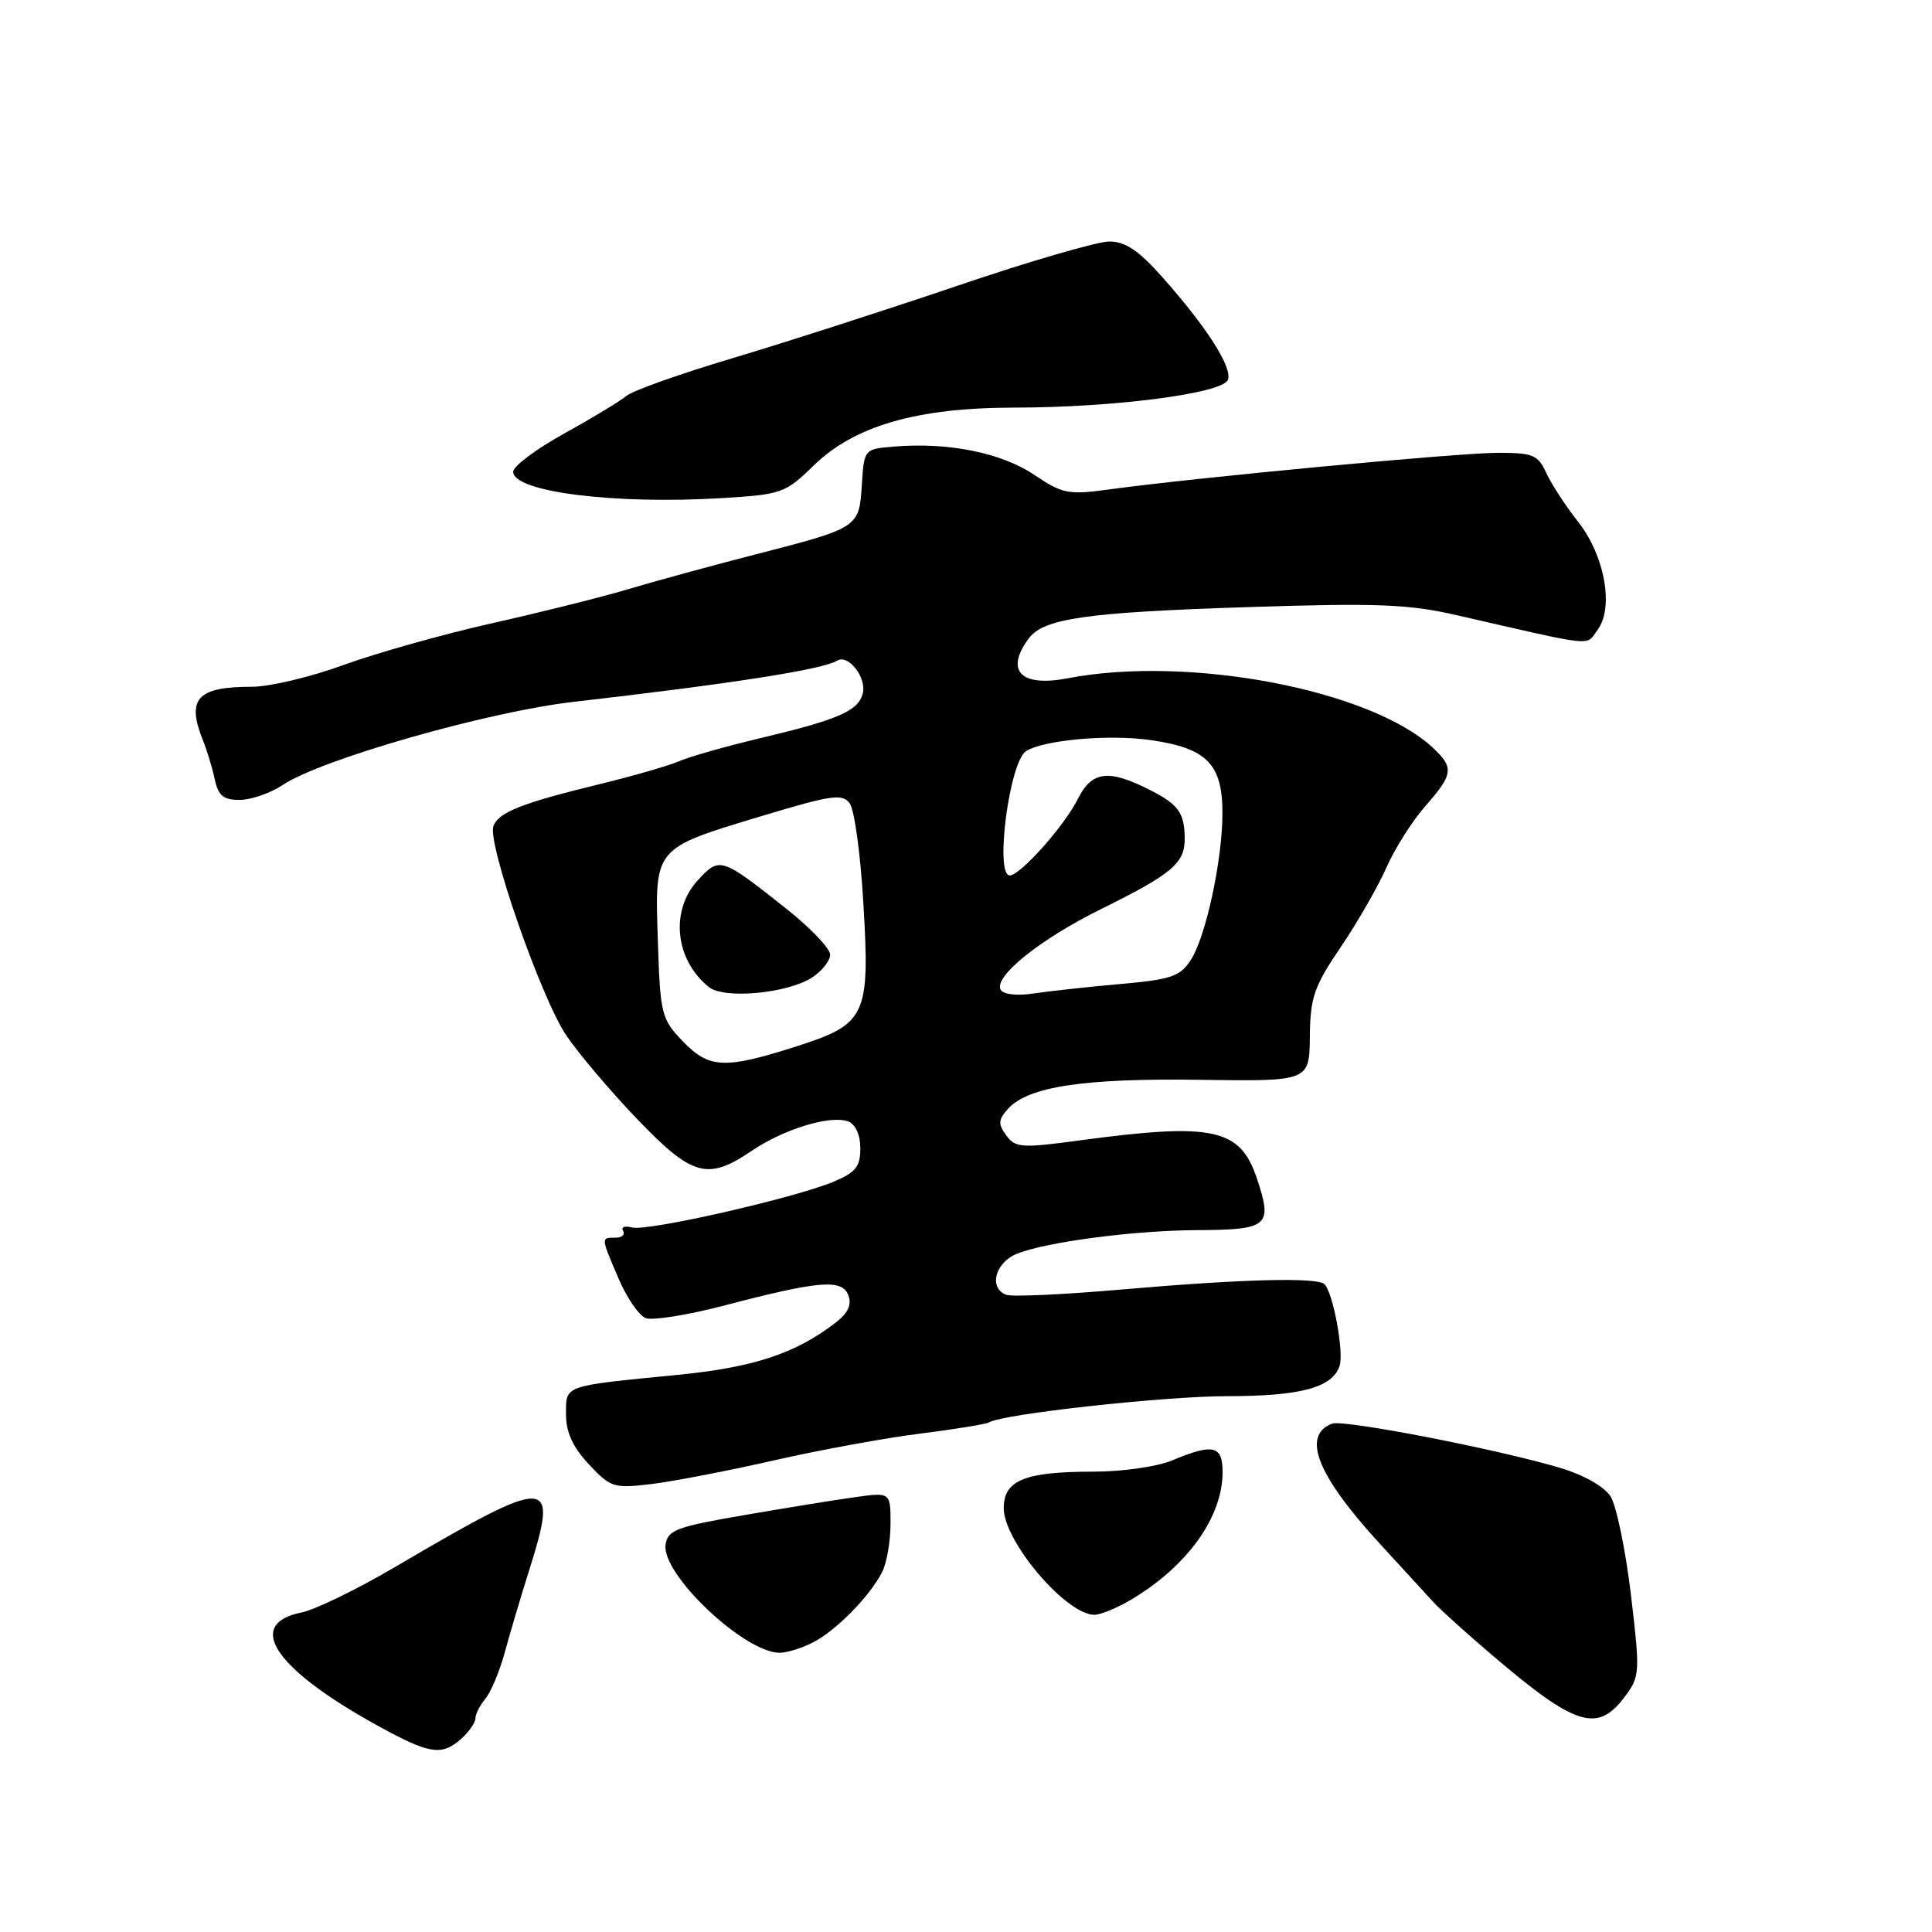 <?xml version="1.0" encoding="UTF-8" standalone="no"?>
<!DOCTYPE svg PUBLIC "-//W3C//DTD SVG 1.1//EN" "http://www.w3.org/Graphics/SVG/1.1/DTD/svg11.dtd" >
<svg xmlns="http://www.w3.org/2000/svg" xmlns:xlink="http://www.w3.org/1999/xlink" version="1.1" viewBox="0 0 256 256">
 <g >
 <path fill="currentColor"
d=" M 61.17 230.35 C 62.18 229.43 63.00 228.23 63.00 227.67 C 63.00 227.11 63.60 225.95 64.32 225.08 C 65.05 224.21 66.19 221.47 66.87 219.00 C 67.54 216.53 68.97 211.72 70.04 208.31 C 74.11 195.46 73.16 195.42 52.34 207.64 C 47.30 210.60 41.74 213.30 40.00 213.65 C 32.08 215.23 36.71 221.58 51.52 229.46 C 57.12 232.44 58.70 232.58 61.17 230.35 Z  M 215.34 224.76 C 217.30 222.13 217.33 221.59 216.10 211.26 C 215.39 205.34 214.18 199.51 213.41 198.29 C 212.58 196.98 209.87 195.44 206.75 194.51 C 198.52 192.04 178.00 188.06 176.51 188.64 C 172.42 190.21 174.53 195.51 182.89 204.61 C 185.98 207.97 189.18 211.46 190.00 212.36 C 190.82 213.26 194.20 216.31 197.50 219.13 C 208.80 228.79 211.67 229.70 215.34 224.76 Z  M 107.80 217.59 C 110.87 215.98 115.22 211.54 116.88 208.32 C 117.50 207.11 118.00 204.24 118.00 201.93 C 118.00 197.72 118.00 197.72 113.25 198.39 C 110.64 198.75 104.00 199.83 98.50 200.78 C 89.62 202.31 88.47 202.74 88.19 204.68 C 87.63 208.58 98.62 218.99 103.30 219.00 C 104.29 219.00 106.31 218.37 107.80 217.59 Z  M 150.00 211.89 C 157.41 207.44 162.00 200.99 162.00 195.04 C 162.00 191.53 160.75 191.24 155.35 193.50 C 153.35 194.34 148.74 195.00 144.94 195.00 C 135.79 195.00 133.00 196.13 133.00 199.84 C 133.00 204.23 141.23 213.93 145.00 213.97 C 145.82 213.98 148.07 213.05 150.00 211.89 Z  M 102.50 193.52 C 108.55 192.14 117.29 190.54 121.93 189.96 C 126.56 189.38 130.67 188.70 131.06 188.47 C 132.85 187.36 154.32 185.00 162.63 185.00 C 172.37 185.00 176.59 183.85 177.51 180.96 C 178.09 179.13 176.64 171.31 175.51 170.17 C 174.55 169.22 164.71 169.47 148.58 170.87 C 140.92 171.54 134.06 171.85 133.33 171.57 C 130.97 170.67 131.85 167.30 134.75 166.13 C 138.60 164.57 150.20 163.05 158.50 163.00 C 168.08 162.96 168.65 162.48 166.57 156.22 C 164.34 149.49 160.80 148.72 142.98 151.12 C 135.35 152.15 134.54 152.09 133.33 150.44 C 132.23 148.93 132.27 148.36 133.57 146.92 C 136.23 143.98 143.61 142.86 158.94 143.08 C 173.50 143.29 173.50 143.29 173.56 137.36 C 173.62 132.14 174.11 130.72 177.67 125.47 C 179.89 122.19 182.61 117.45 183.71 114.95 C 184.81 112.45 187.13 108.79 188.86 106.82 C 192.58 102.58 192.69 101.72 189.86 99.08 C 181.60 91.39 157.51 86.80 141.51 89.87 C 135.28 91.07 133.14 88.93 136.28 84.64 C 138.25 81.94 143.83 81.14 165.50 80.44 C 182.45 79.89 186.64 80.05 193.00 81.51 C 211.79 85.81 210.07 85.63 211.68 83.47 C 213.89 80.52 212.64 73.59 209.07 69.09 C 207.45 67.04 205.58 64.16 204.90 62.69 C 203.80 60.27 203.15 60.00 198.47 60.00 C 193.28 60.00 158.57 63.27 147.13 64.83 C 141.53 65.60 140.83 65.46 137.00 62.89 C 132.69 60.00 125.66 58.58 118.50 59.17 C 114.50 59.50 114.50 59.50 114.20 64.24 C 113.83 69.93 113.84 69.93 100.00 73.49 C 94.22 74.98 86.67 77.04 83.21 78.08 C 79.75 79.11 71.65 81.14 65.21 82.58 C 58.77 84.03 49.93 86.51 45.56 88.10 C 41.19 89.70 35.72 91.00 33.39 91.00 C 26.08 91.00 24.66 92.59 26.93 98.20 C 27.44 99.47 28.13 101.74 28.45 103.25 C 28.92 105.44 29.60 106.00 31.77 105.99 C 33.27 105.99 35.85 105.09 37.50 103.99 C 42.63 100.59 64.66 94.30 76.00 93.00 C 96.93 90.60 109.04 88.71 110.93 87.54 C 112.41 86.63 114.86 89.80 114.32 91.90 C 113.71 94.22 111.08 95.36 100.50 97.87 C 96.10 98.92 91.38 100.26 90.00 100.86 C 88.62 101.46 83.90 102.82 79.50 103.89 C 69.22 106.39 66.08 107.62 65.38 109.45 C 64.53 111.66 71.66 132.15 75.01 137.16 C 76.62 139.55 80.84 144.54 84.40 148.25 C 91.73 155.90 93.75 156.46 99.59 152.50 C 103.86 149.60 110.08 147.71 112.39 148.60 C 113.37 148.97 114.00 150.38 114.00 152.16 C 114.00 154.58 113.38 155.36 110.46 156.58 C 105.21 158.77 85.81 163.18 83.77 162.65 C 82.79 162.39 82.25 162.59 82.56 163.09 C 82.87 163.59 82.42 164.00 81.56 164.00 C 79.61 164.00 79.60 163.90 81.97 169.44 C 83.06 171.97 84.67 174.32 85.56 174.66 C 86.45 175.00 91.07 174.26 95.84 173.02 C 108.54 169.69 111.57 169.44 112.41 171.62 C 112.88 172.86 112.38 173.97 110.80 175.20 C 105.47 179.34 99.87 181.19 89.75 182.18 C 74.51 183.68 75.00 183.50 75.00 187.41 C 75.00 189.79 75.90 191.75 78.03 194.03 C 80.90 197.10 81.32 197.24 86.28 196.65 C 89.15 196.30 96.45 194.90 102.50 193.52 Z  M 107.79 61.71 C 113.21 56.41 121.50 54.02 134.43 54.01 C 147.65 54.00 162.01 52.13 162.70 50.33 C 163.33 48.71 159.95 43.41 154.04 36.75 C 150.88 33.18 149.12 32.00 146.98 32.00 C 145.42 32.00 136.34 34.64 126.82 37.88 C 117.29 41.11 103.88 45.43 97.00 47.48 C 90.12 49.53 83.83 51.77 83.00 52.46 C 82.17 53.16 78.46 55.40 74.75 57.45 C 71.04 59.50 68.00 61.78 68.00 62.51 C 68.00 65.18 81.44 66.87 95.70 66.00 C 103.57 65.52 104.07 65.34 107.79 61.71 Z  M 90.44 137.94 C 87.64 135.02 87.48 134.39 87.17 124.67 C 86.76 112.21 86.54 112.47 100.99 108.11 C 110.22 105.33 111.62 105.13 112.60 106.46 C 113.21 107.30 114.02 113.17 114.39 119.52 C 115.30 134.64 114.81 135.68 105.50 138.66 C 96.00 141.70 93.95 141.60 90.44 137.94 Z  M 107.63 129.51 C 108.93 128.65 110.00 127.30 110.00 126.49 C 110.00 125.69 107.41 122.97 104.25 120.46 C 95.56 113.56 95.37 113.50 92.49 116.61 C 88.77 120.62 89.42 127.15 93.91 130.78 C 95.94 132.43 104.37 131.64 107.63 129.51 Z  M 132.61 131.17 C 131.56 129.48 137.78 124.46 145.91 120.45 C 155.32 115.80 157.00 114.38 156.98 111.10 C 156.96 107.75 156.17 106.62 152.50 104.74 C 146.88 101.87 144.68 102.13 142.80 105.90 C 141.03 109.44 135.19 116.00 133.80 116.00 C 131.78 116.00 133.76 100.88 135.97 99.52 C 138.36 98.04 146.91 97.28 152.41 98.06 C 159.94 99.12 162.01 101.24 161.98 107.86 C 161.95 114.11 159.76 124.19 157.77 127.23 C 156.35 129.40 155.15 129.80 148.32 130.40 C 144.02 130.78 138.87 131.35 136.88 131.65 C 134.82 131.97 132.97 131.77 132.61 131.17 Z "/>
</g>
</svg>
